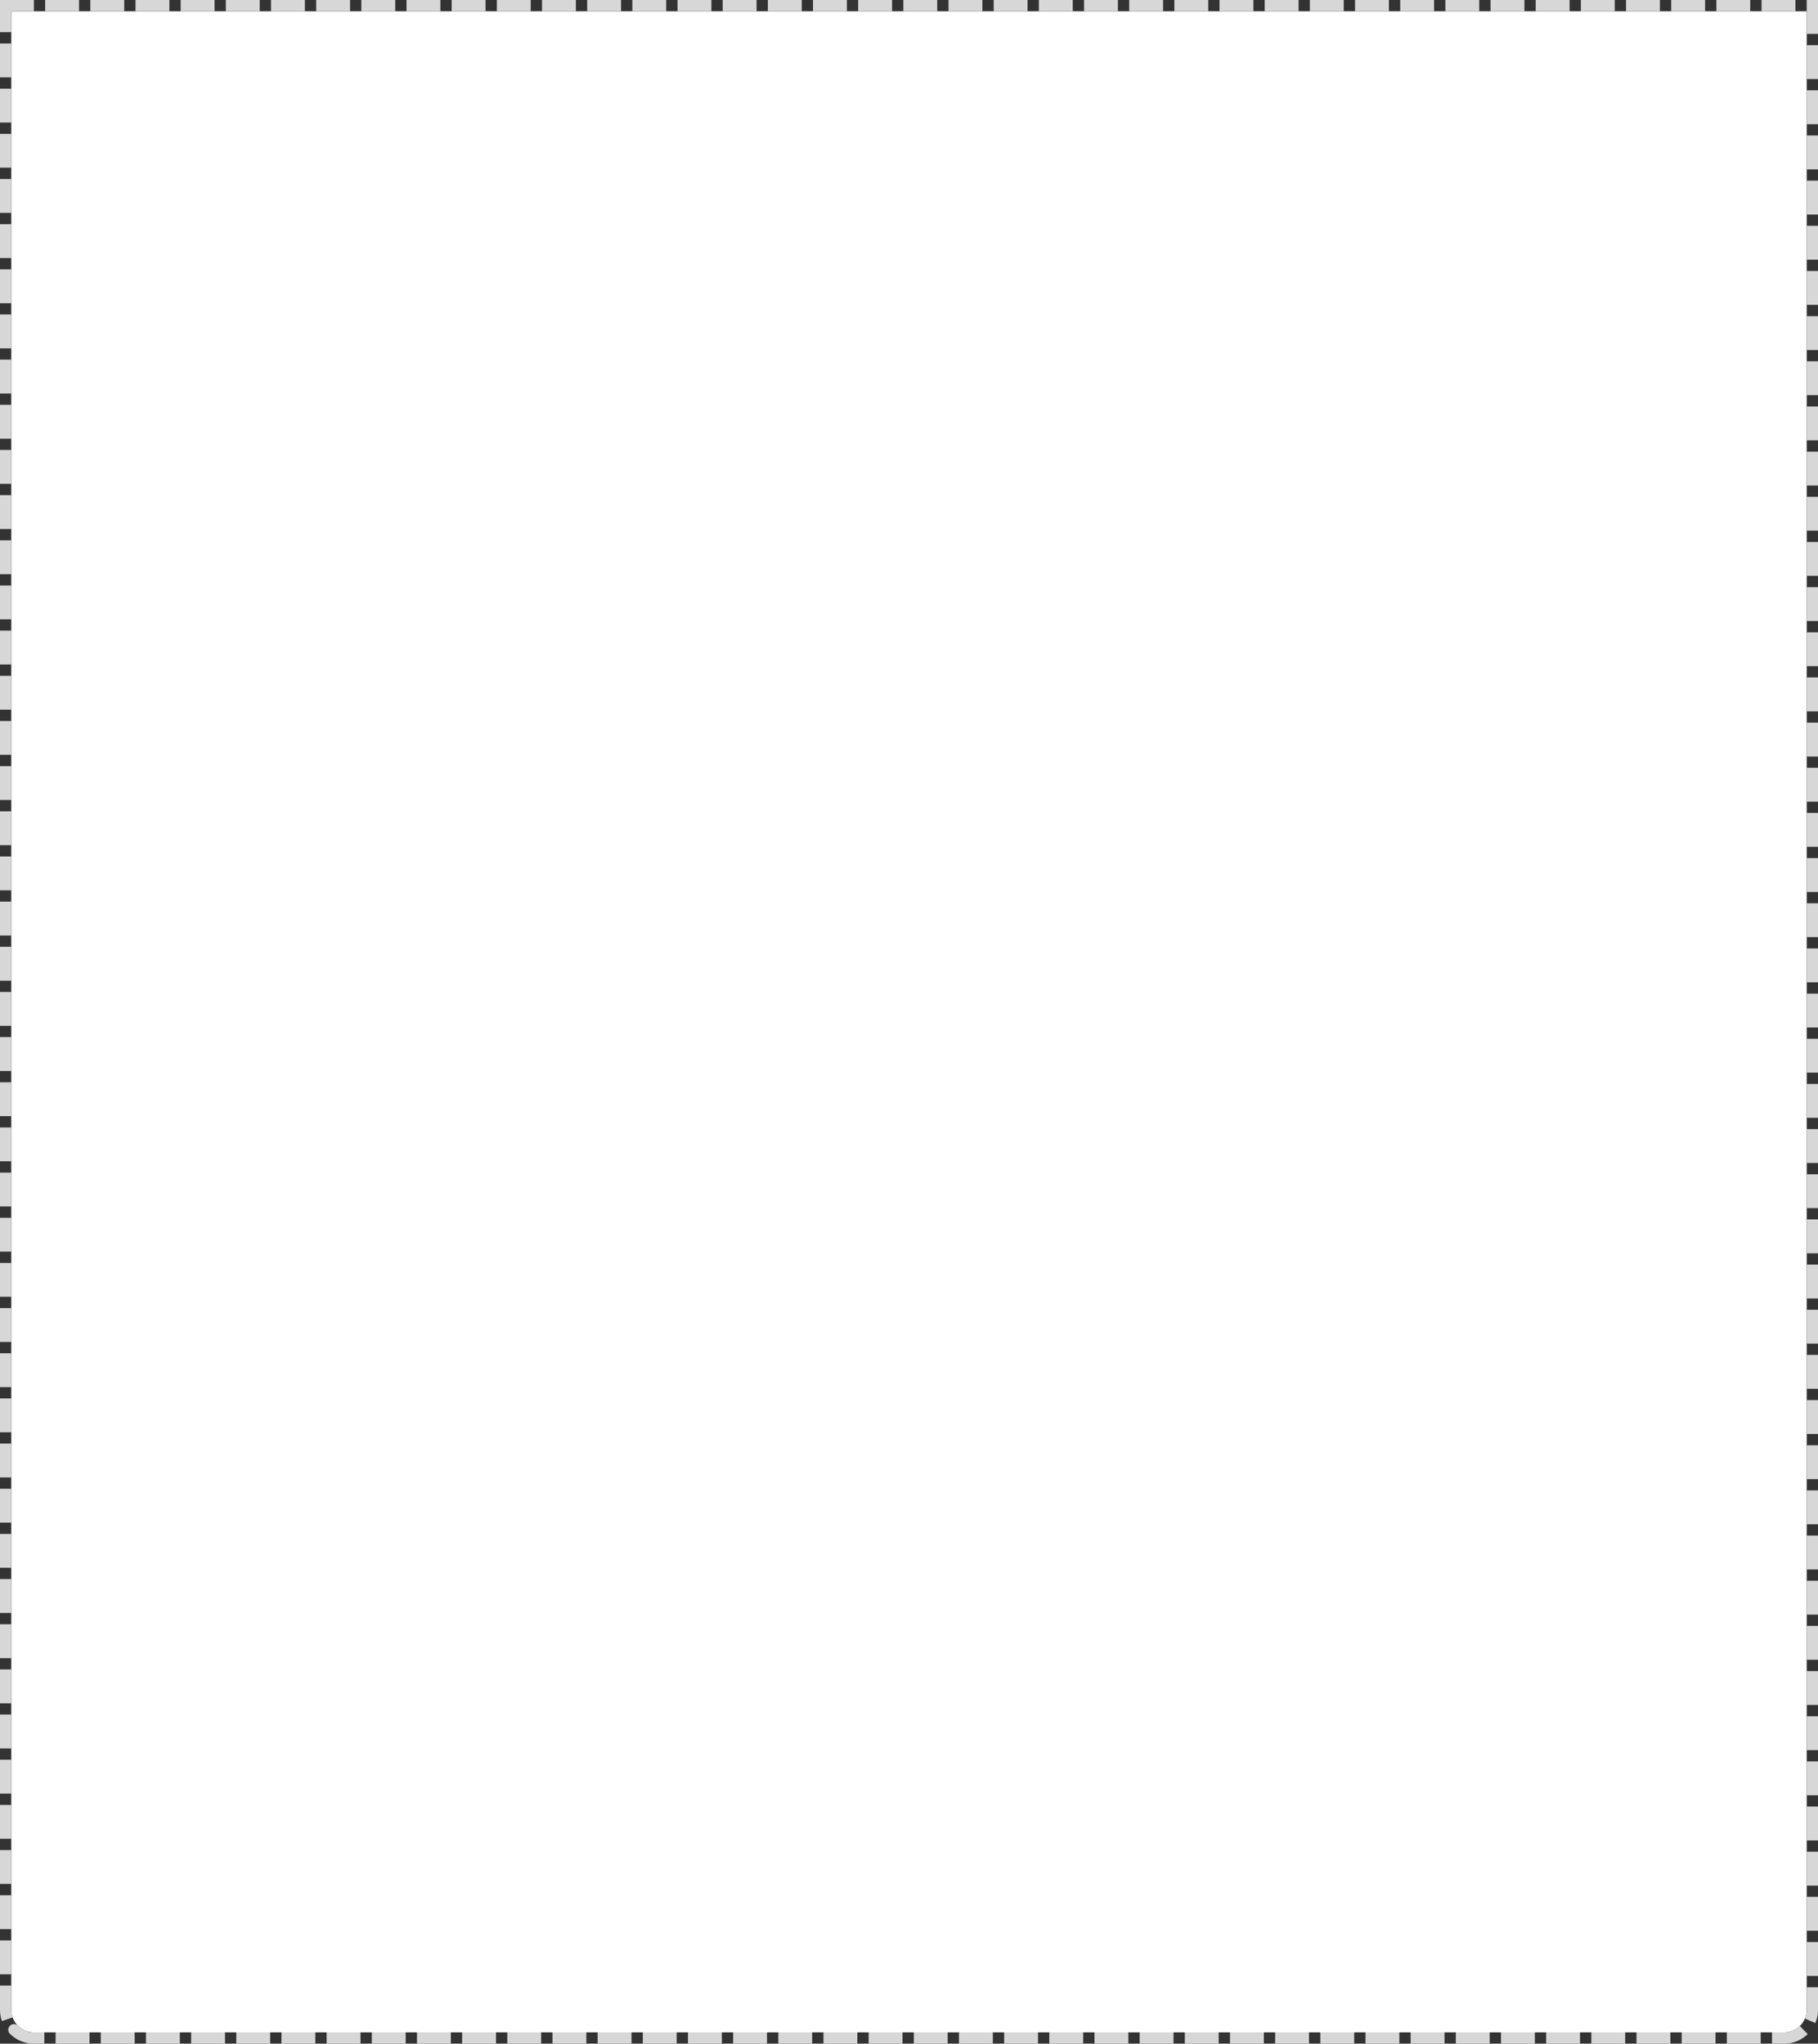 ﻿<?xml version="1.0" encoding="utf-8"?>
<svg version="1.1" xmlns:xlink="http://www.w3.org/1999/xlink" width="161px" height="181px" xmlns="http://www.w3.org/2000/svg">
  <rect width="100%" height="100%" fill="#333333" stroke="none"/>
  <g transform="matrix(1 0 0 1 -548 -460 )">
    <path d="M 549 461  L 708 461  L 708 638  A 2 2 0 0 1 706 640 L 551 640  A 2 2 0 0 1 549 638 L 549 461  Z " fill-rule="nonzero" fill="#ffffff" stroke="none" />
    <path d="M 548.5 460.5  L 708.5 460.5  L 708.5 638  A 2.5 2.5 0 0 1 706 640.5 L 551 640.5  A 2.5 2.5 0 0 1 548.5 638 L 548.5 460.5  Z " stroke-width="1" stroke-dasharray="3,1" stroke="#d7d7d7" fill="none" stroke-dashoffset="0.5" />
  </g>
</svg>